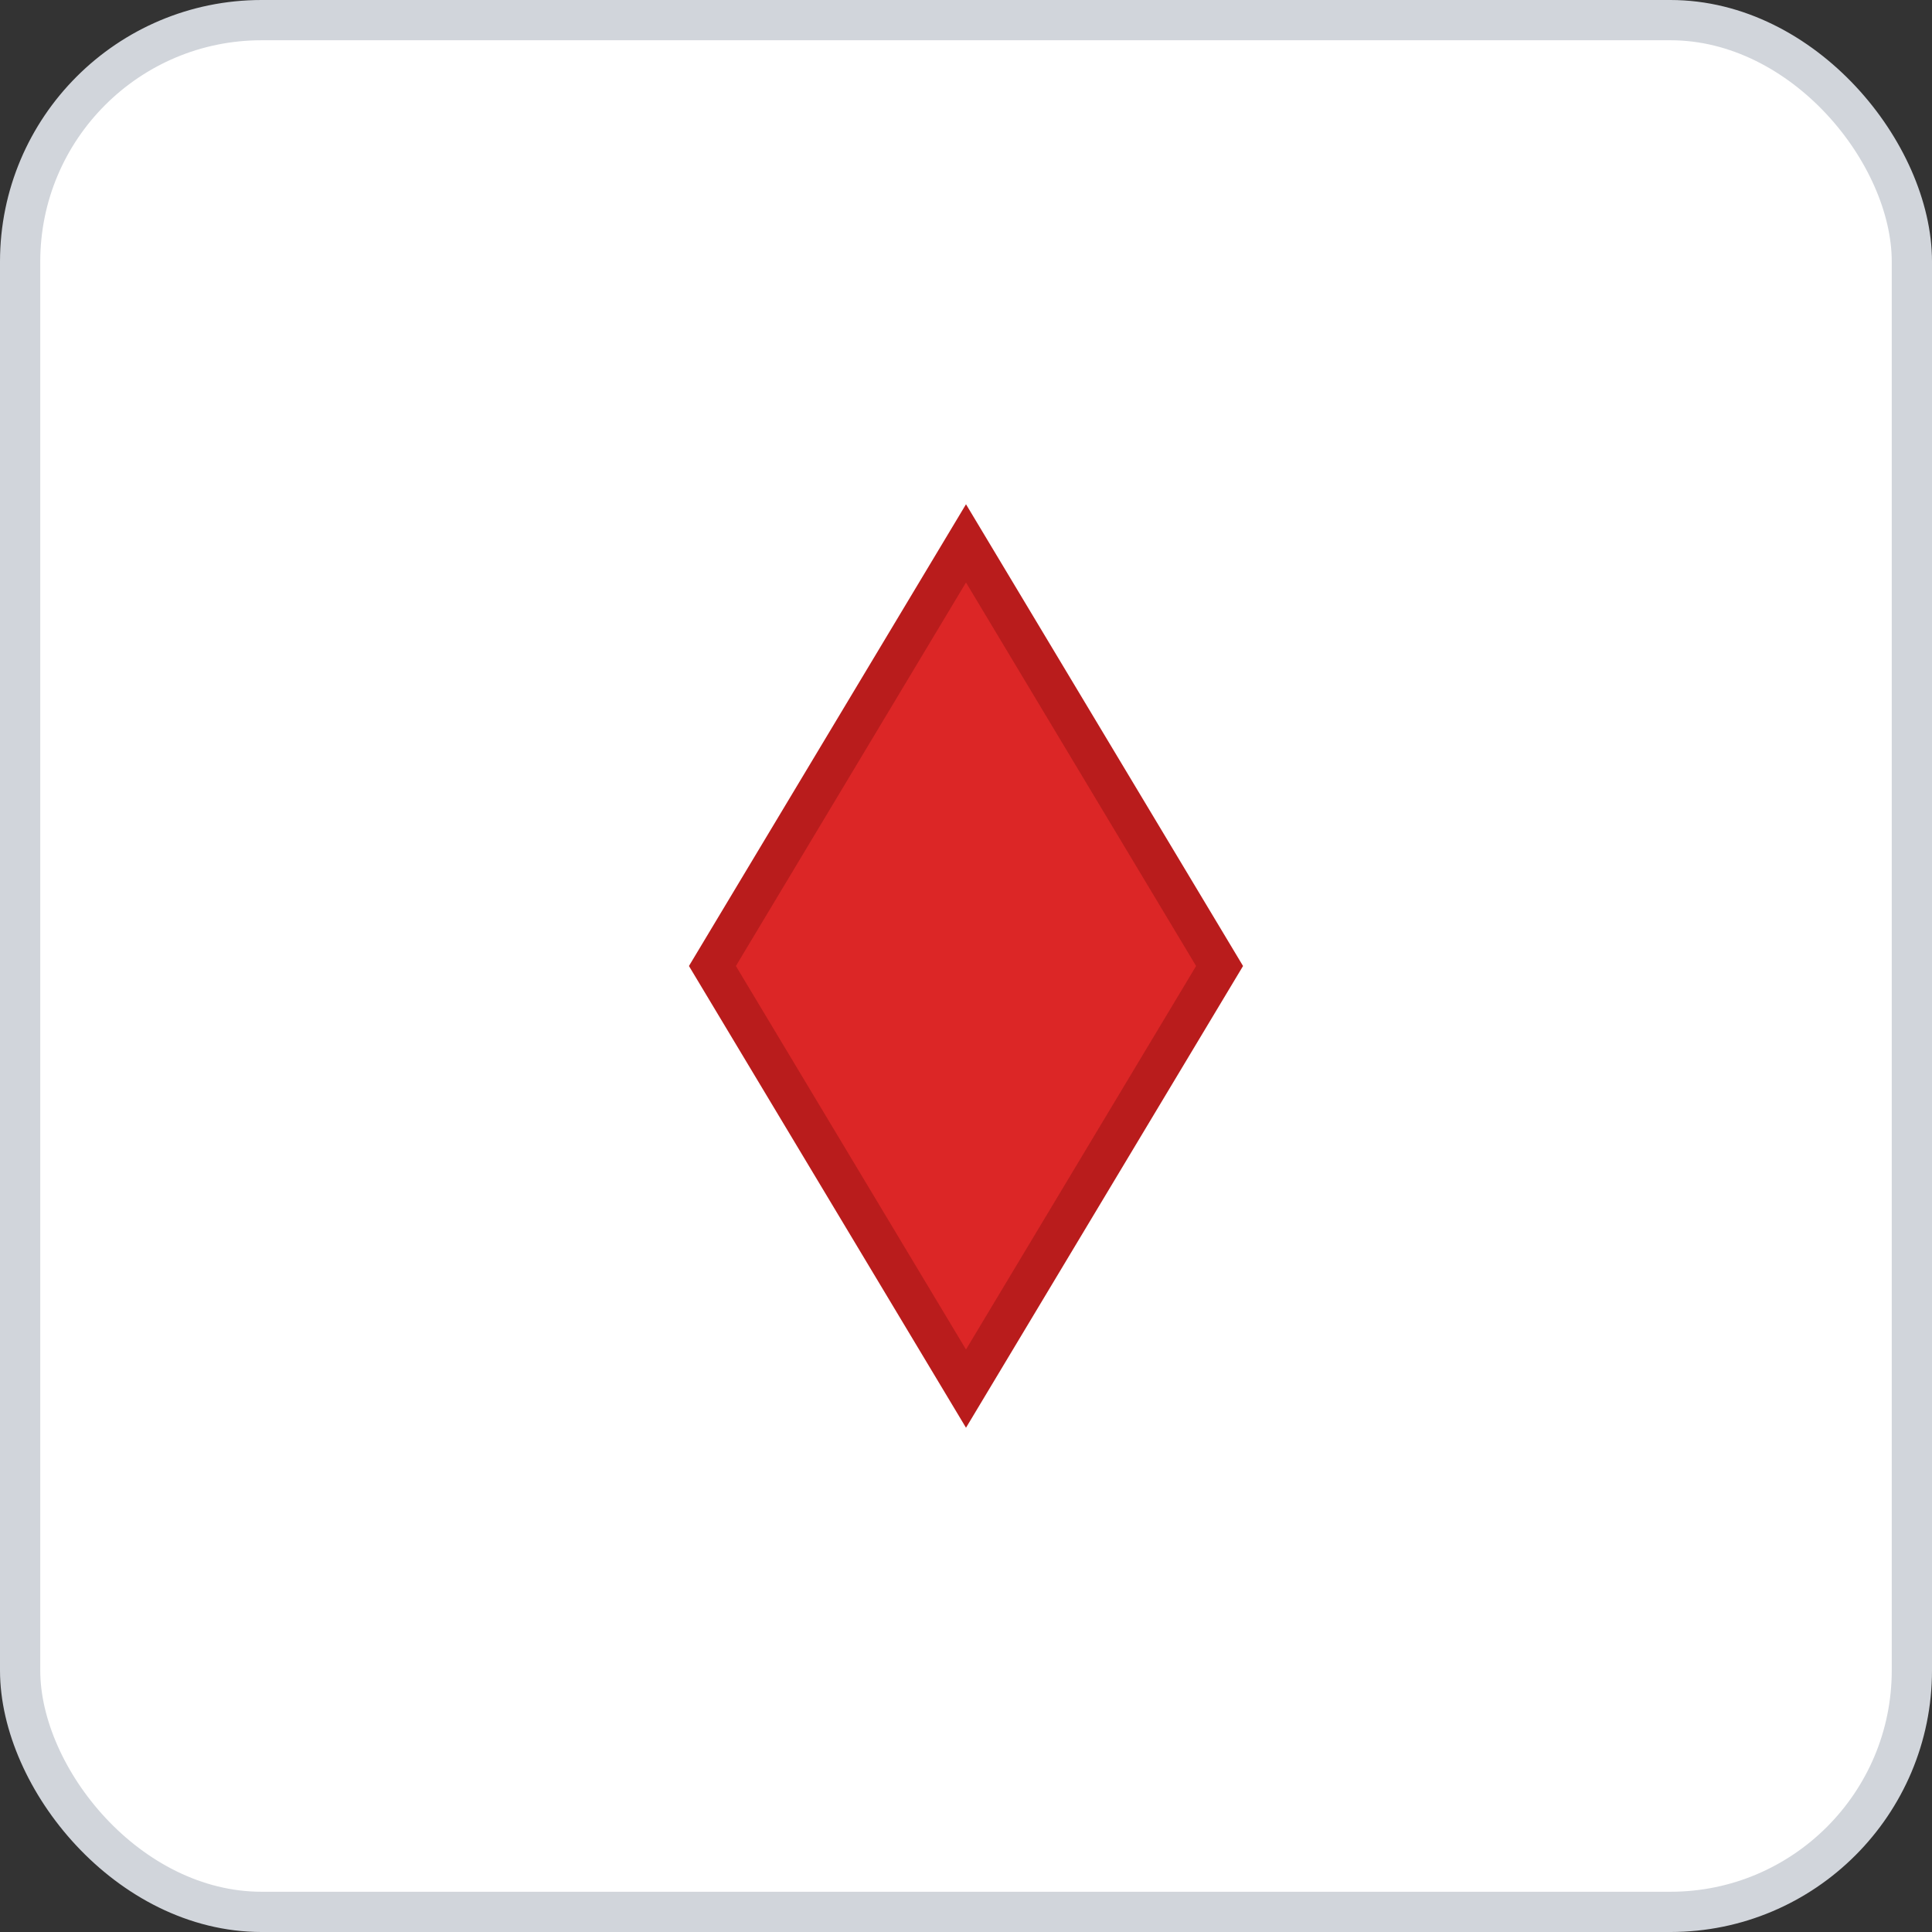 <svg width="96" height="96" xmlns="http://www.w3.org/2000/svg">
    <rect width="100%" height="100%" fill="#333333" stroke="none"/>
    <rect x="1" y="1" width="94" height="94" rx="12" ry="12" fill="#FFFFFF" stroke="#D1D5DB" stroke-width="2" stroke-dasharray=""/>
    <g transform="translate(48, 48)">
      <polygon points="0,-21 12.6,0 0,21 -12.6,0" fill="#DC2626" stroke="#B91C1C" stroke-width="2" transform="rotate(180 0 0)"/>
    </g>
  </svg>